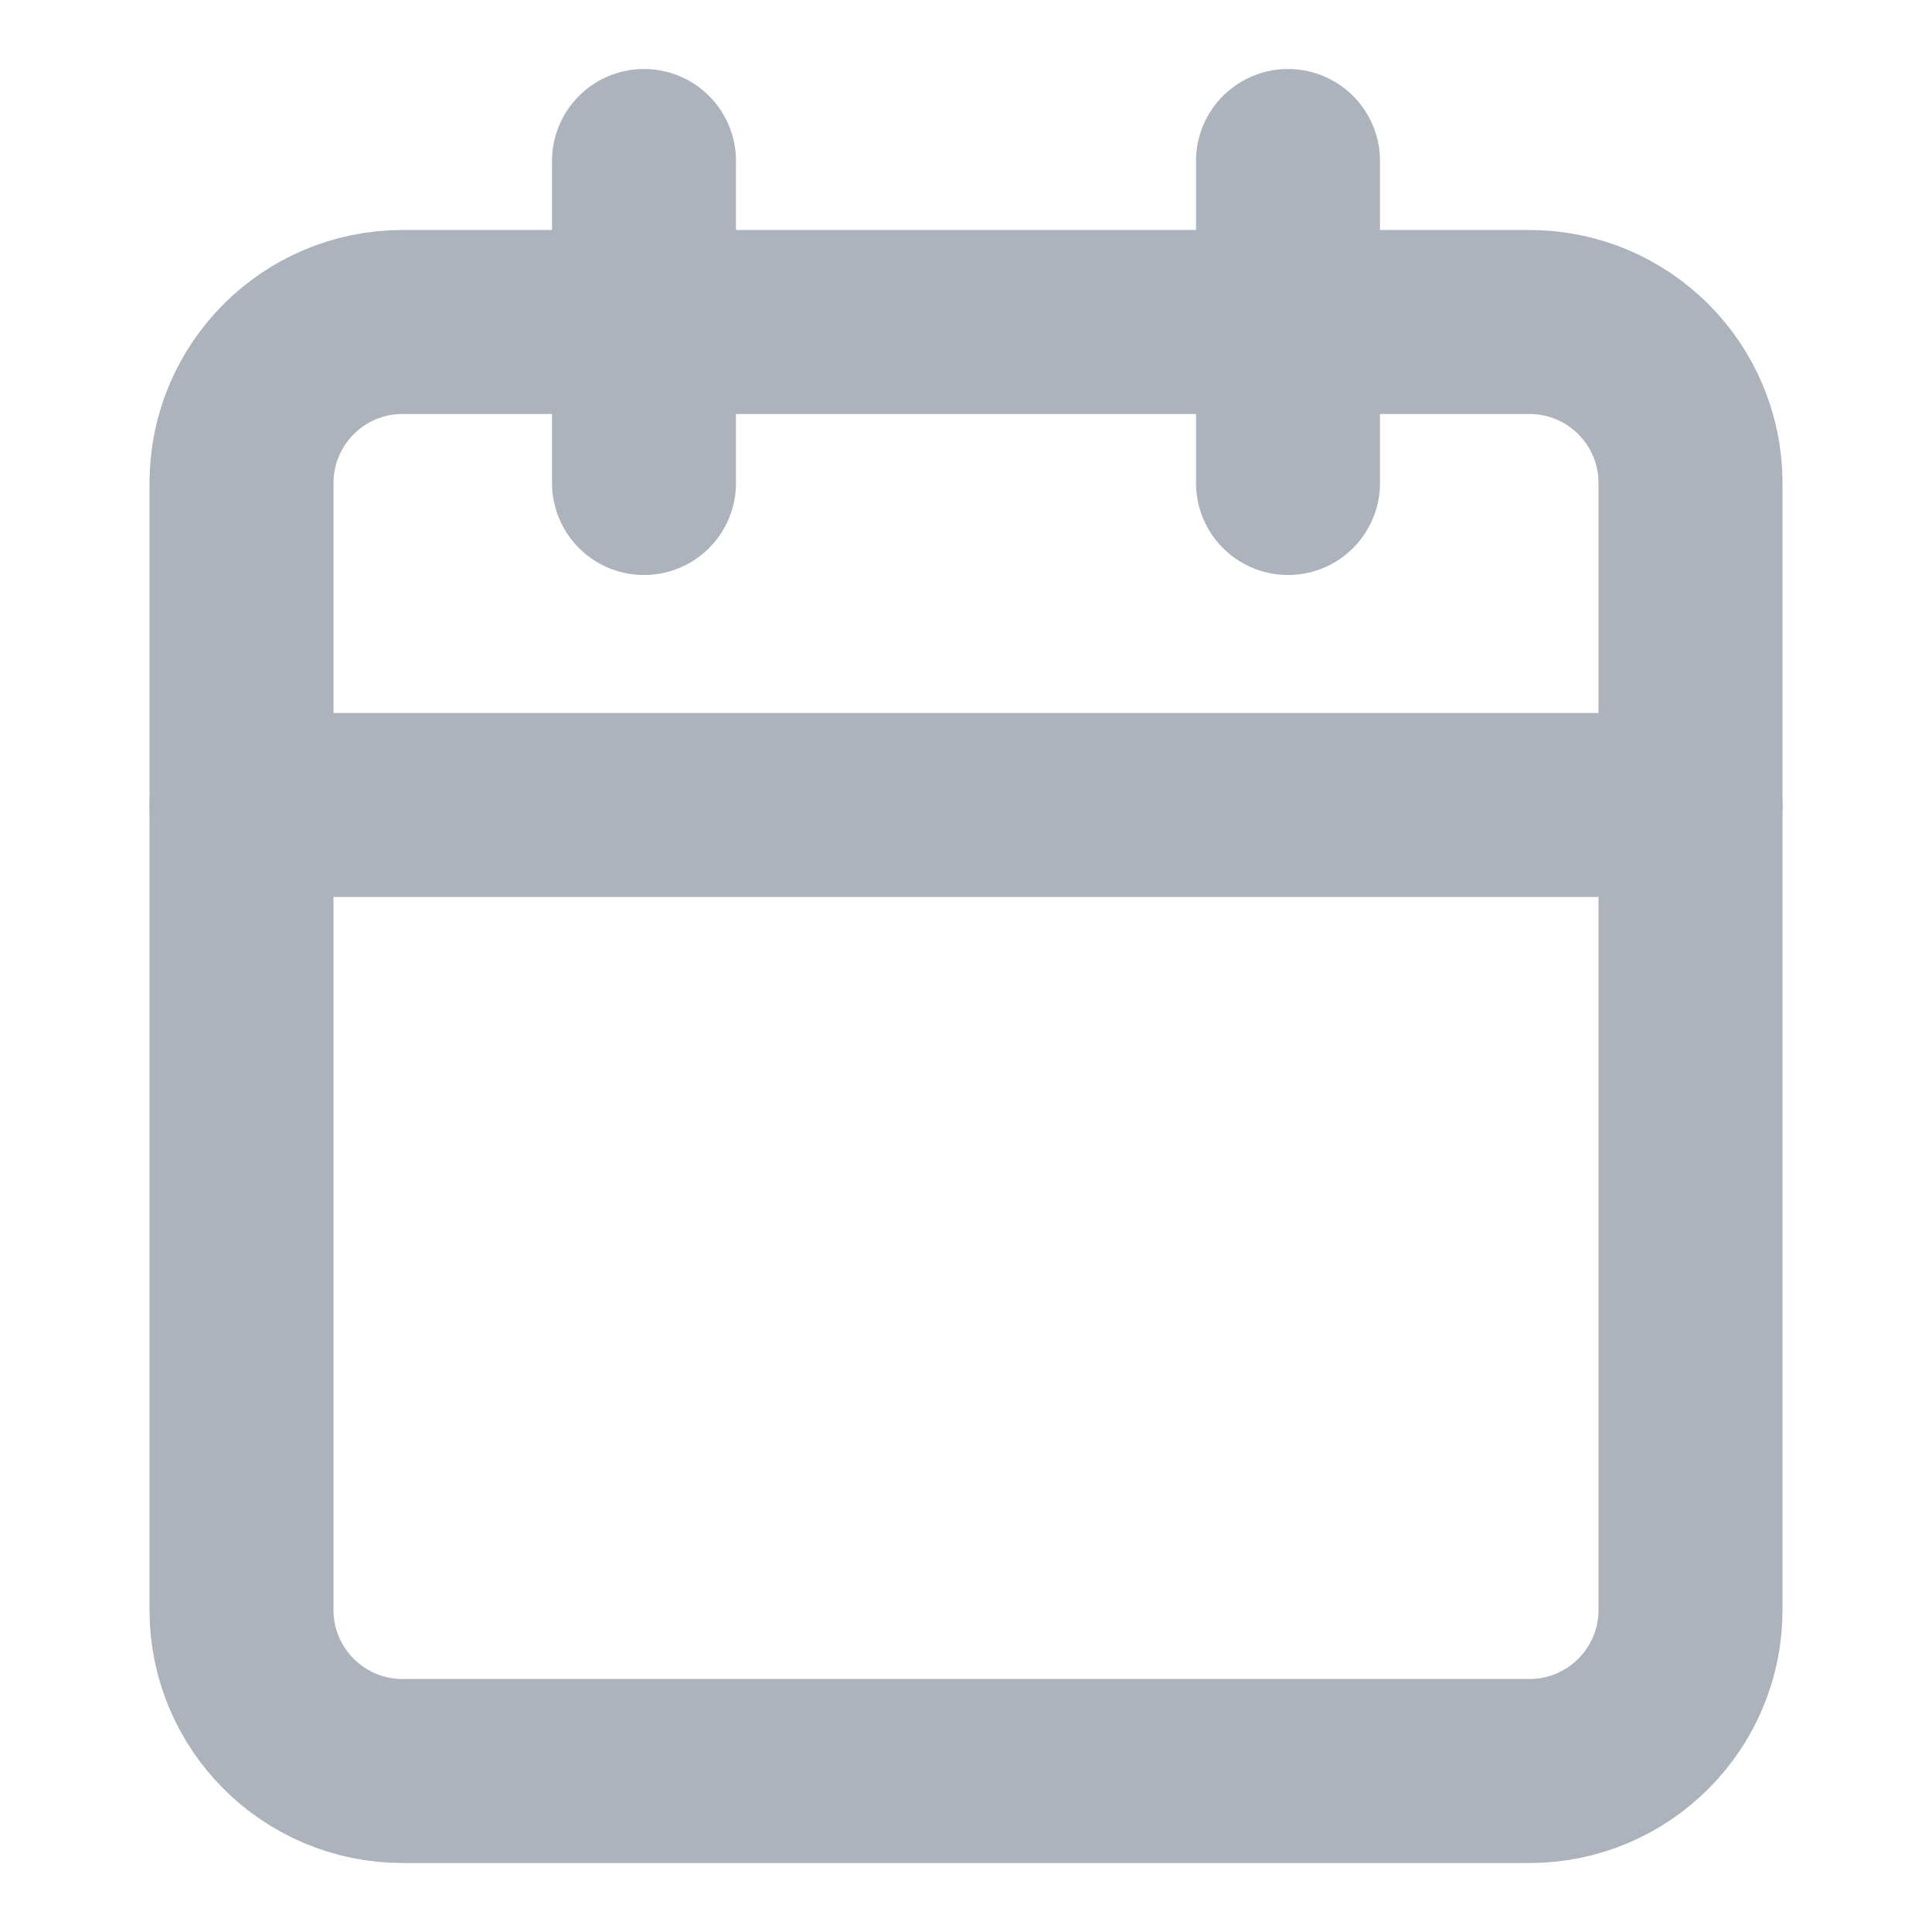 <svg width="21" height="21" viewBox="0 0 21 21" fill="none" xmlns="http://www.w3.org/2000/svg">
<path d="M16.625 3.5H4.375C3.409 3.5 2.625 4.284 2.625 5.25V17.5C2.625 18.466 3.409 19.25 4.375 19.25H16.625C17.591 19.25 18.375 18.466 18.375 17.5V5.25C18.375 4.284 17.591 3.5 16.625 3.5Z" stroke="#ADB3BC" stroke-width="2" stroke-linecap="round" stroke-linejoin="round"/>
<path d="M14 1.75V5.25" stroke="#ADB3BC" stroke-width="2" stroke-linecap="round" stroke-linejoin="round"/>
<path d="M7 1.75V5.25" stroke="#ADB3BC" stroke-width="2" stroke-linecap="round" stroke-linejoin="round"/>
<path d="M2.625 8.75H18.375" stroke="#ADB3BC" stroke-width="2" stroke-linecap="round" stroke-linejoin="round"/>
</svg>
